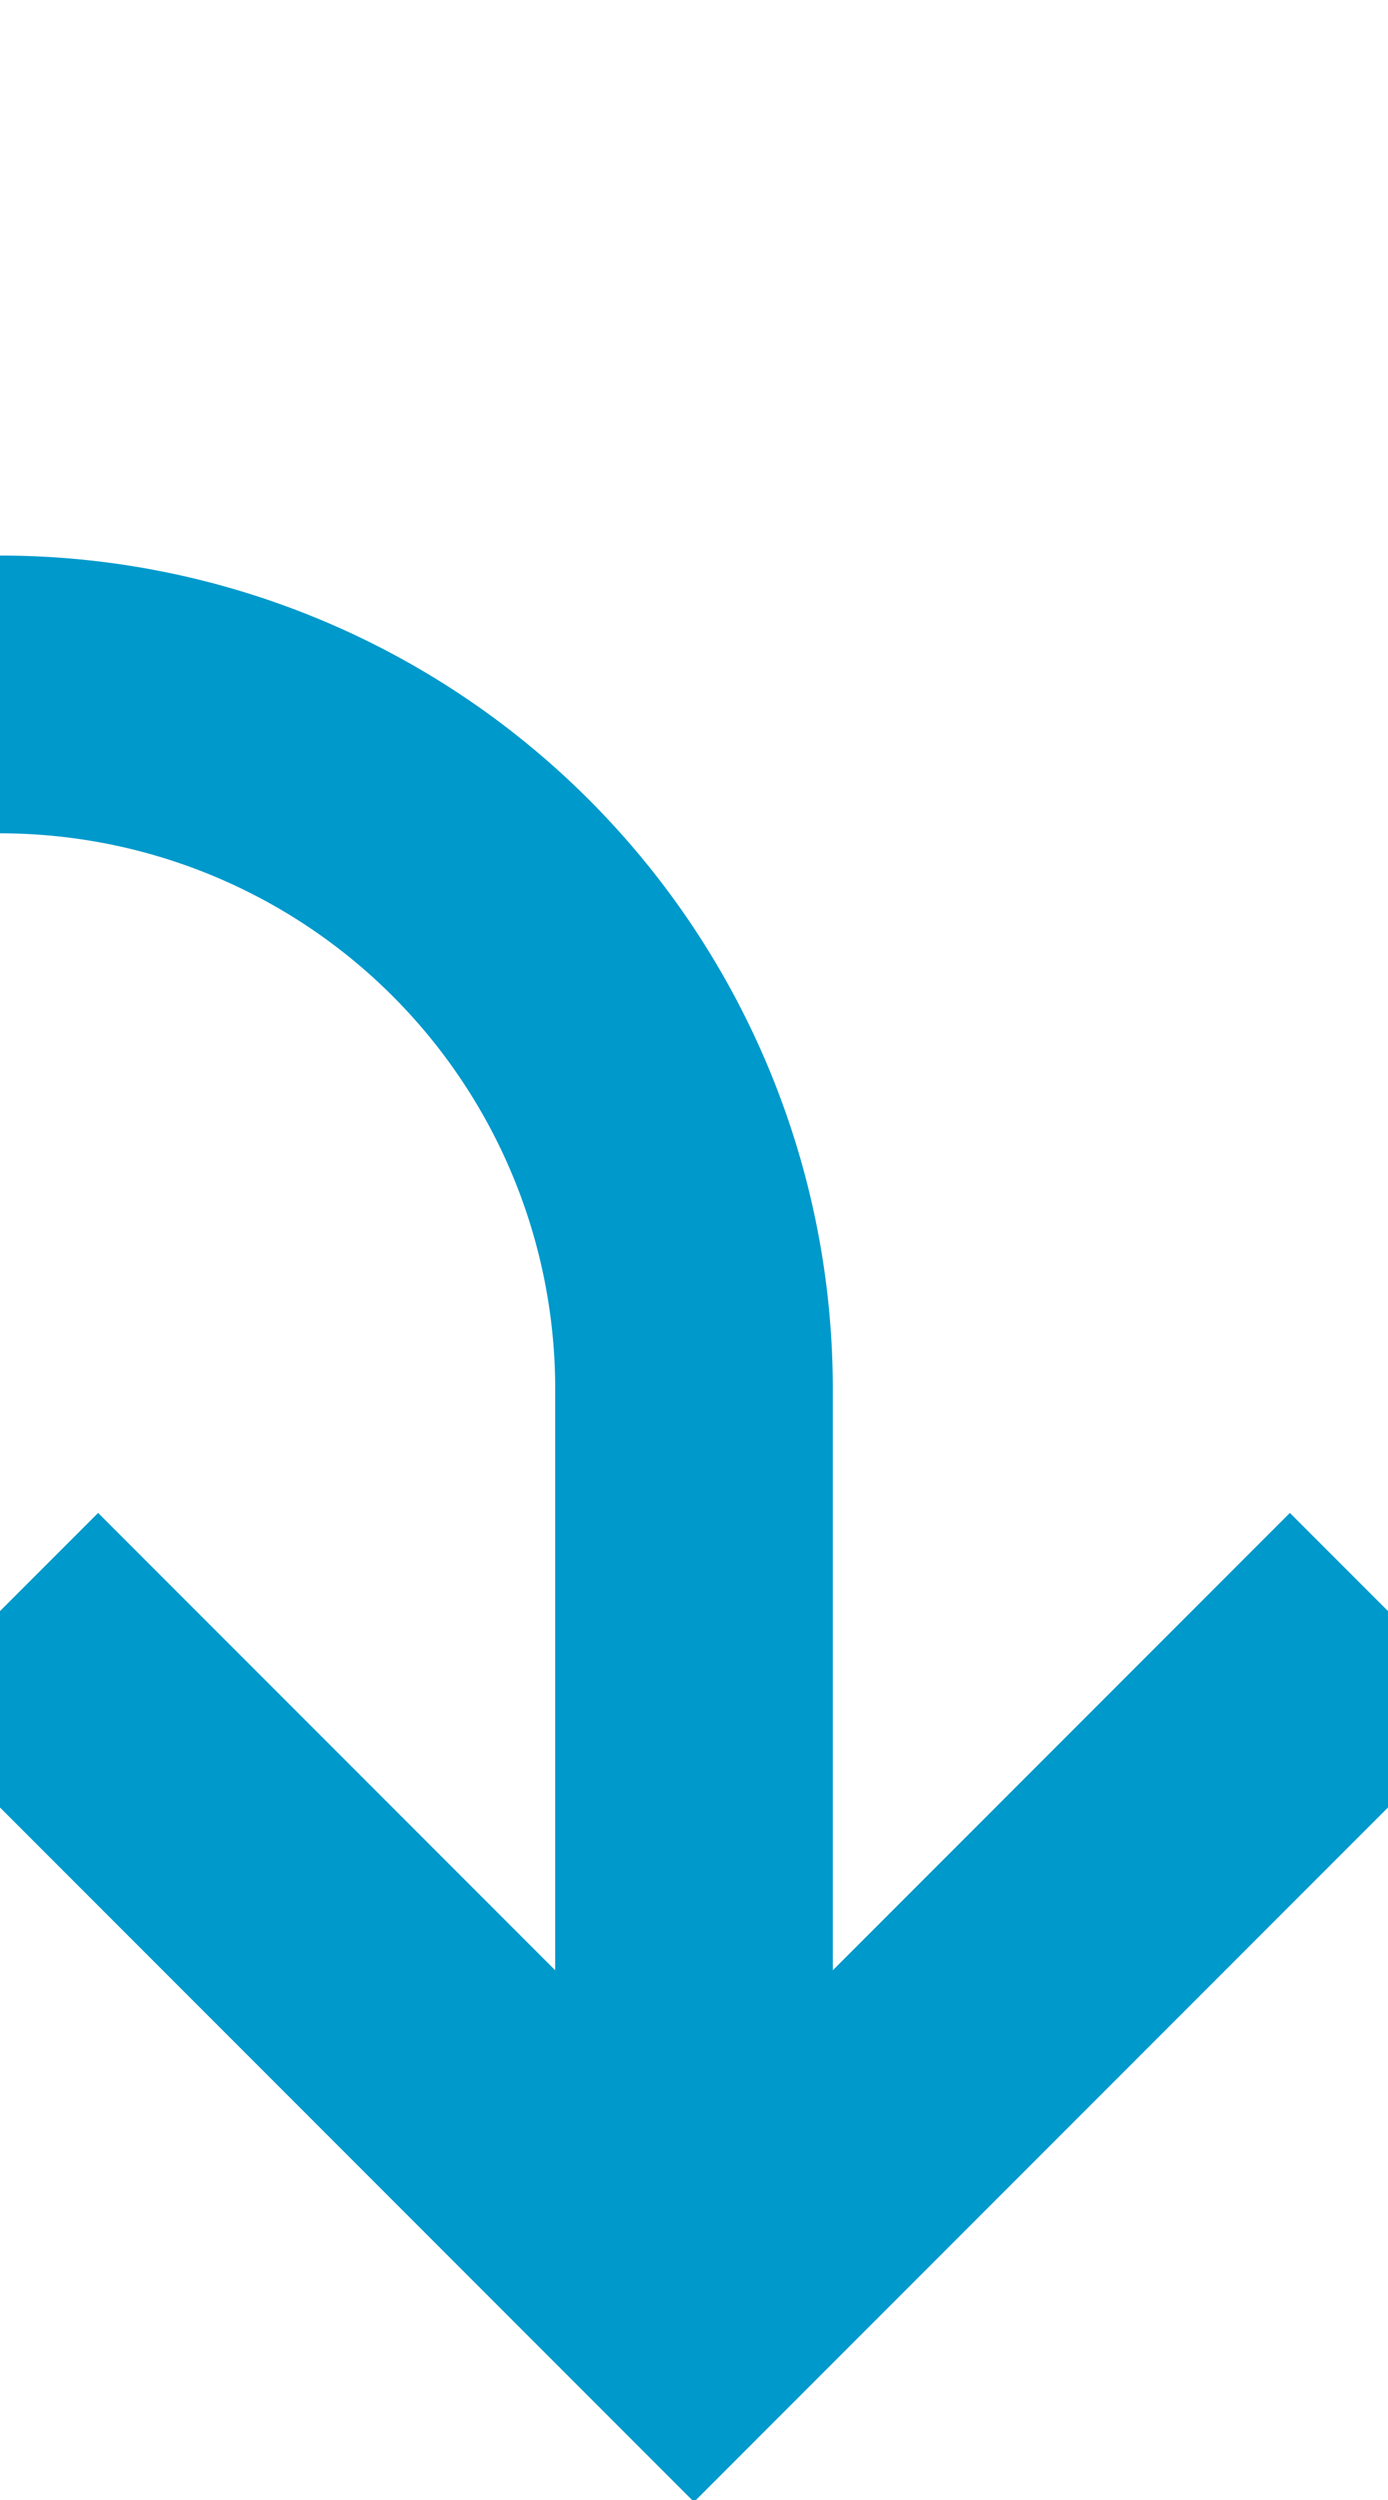 ﻿<?xml version="1.0" encoding="utf-8"?>
<svg version="1.1" xmlns:xlink="http://www.w3.org/1999/xlink" width="10px" height="18px" preserveAspectRatio="xMidYMin meet" viewBox="267 375  8 18" xmlns="http://www.w3.org/2000/svg">
  <path d="M 193 342  L 193 375  A 5 5 0 0 0 198 380 L 266 380  A 5 5 0 0 1 271 385 L 271 391  " stroke-width="2" stroke="#0099cc" fill="none" />
  <path d="M 275.293 385.893  L 271 390.186  L 266.707 385.893  L 265.293 387.307  L 270.293 392.307  L 271 393.014  L 271.707 392.307  L 276.707 387.307  L 275.293 385.893  Z " fill-rule="nonzero" fill="#0099cc" stroke="none" />
</svg>